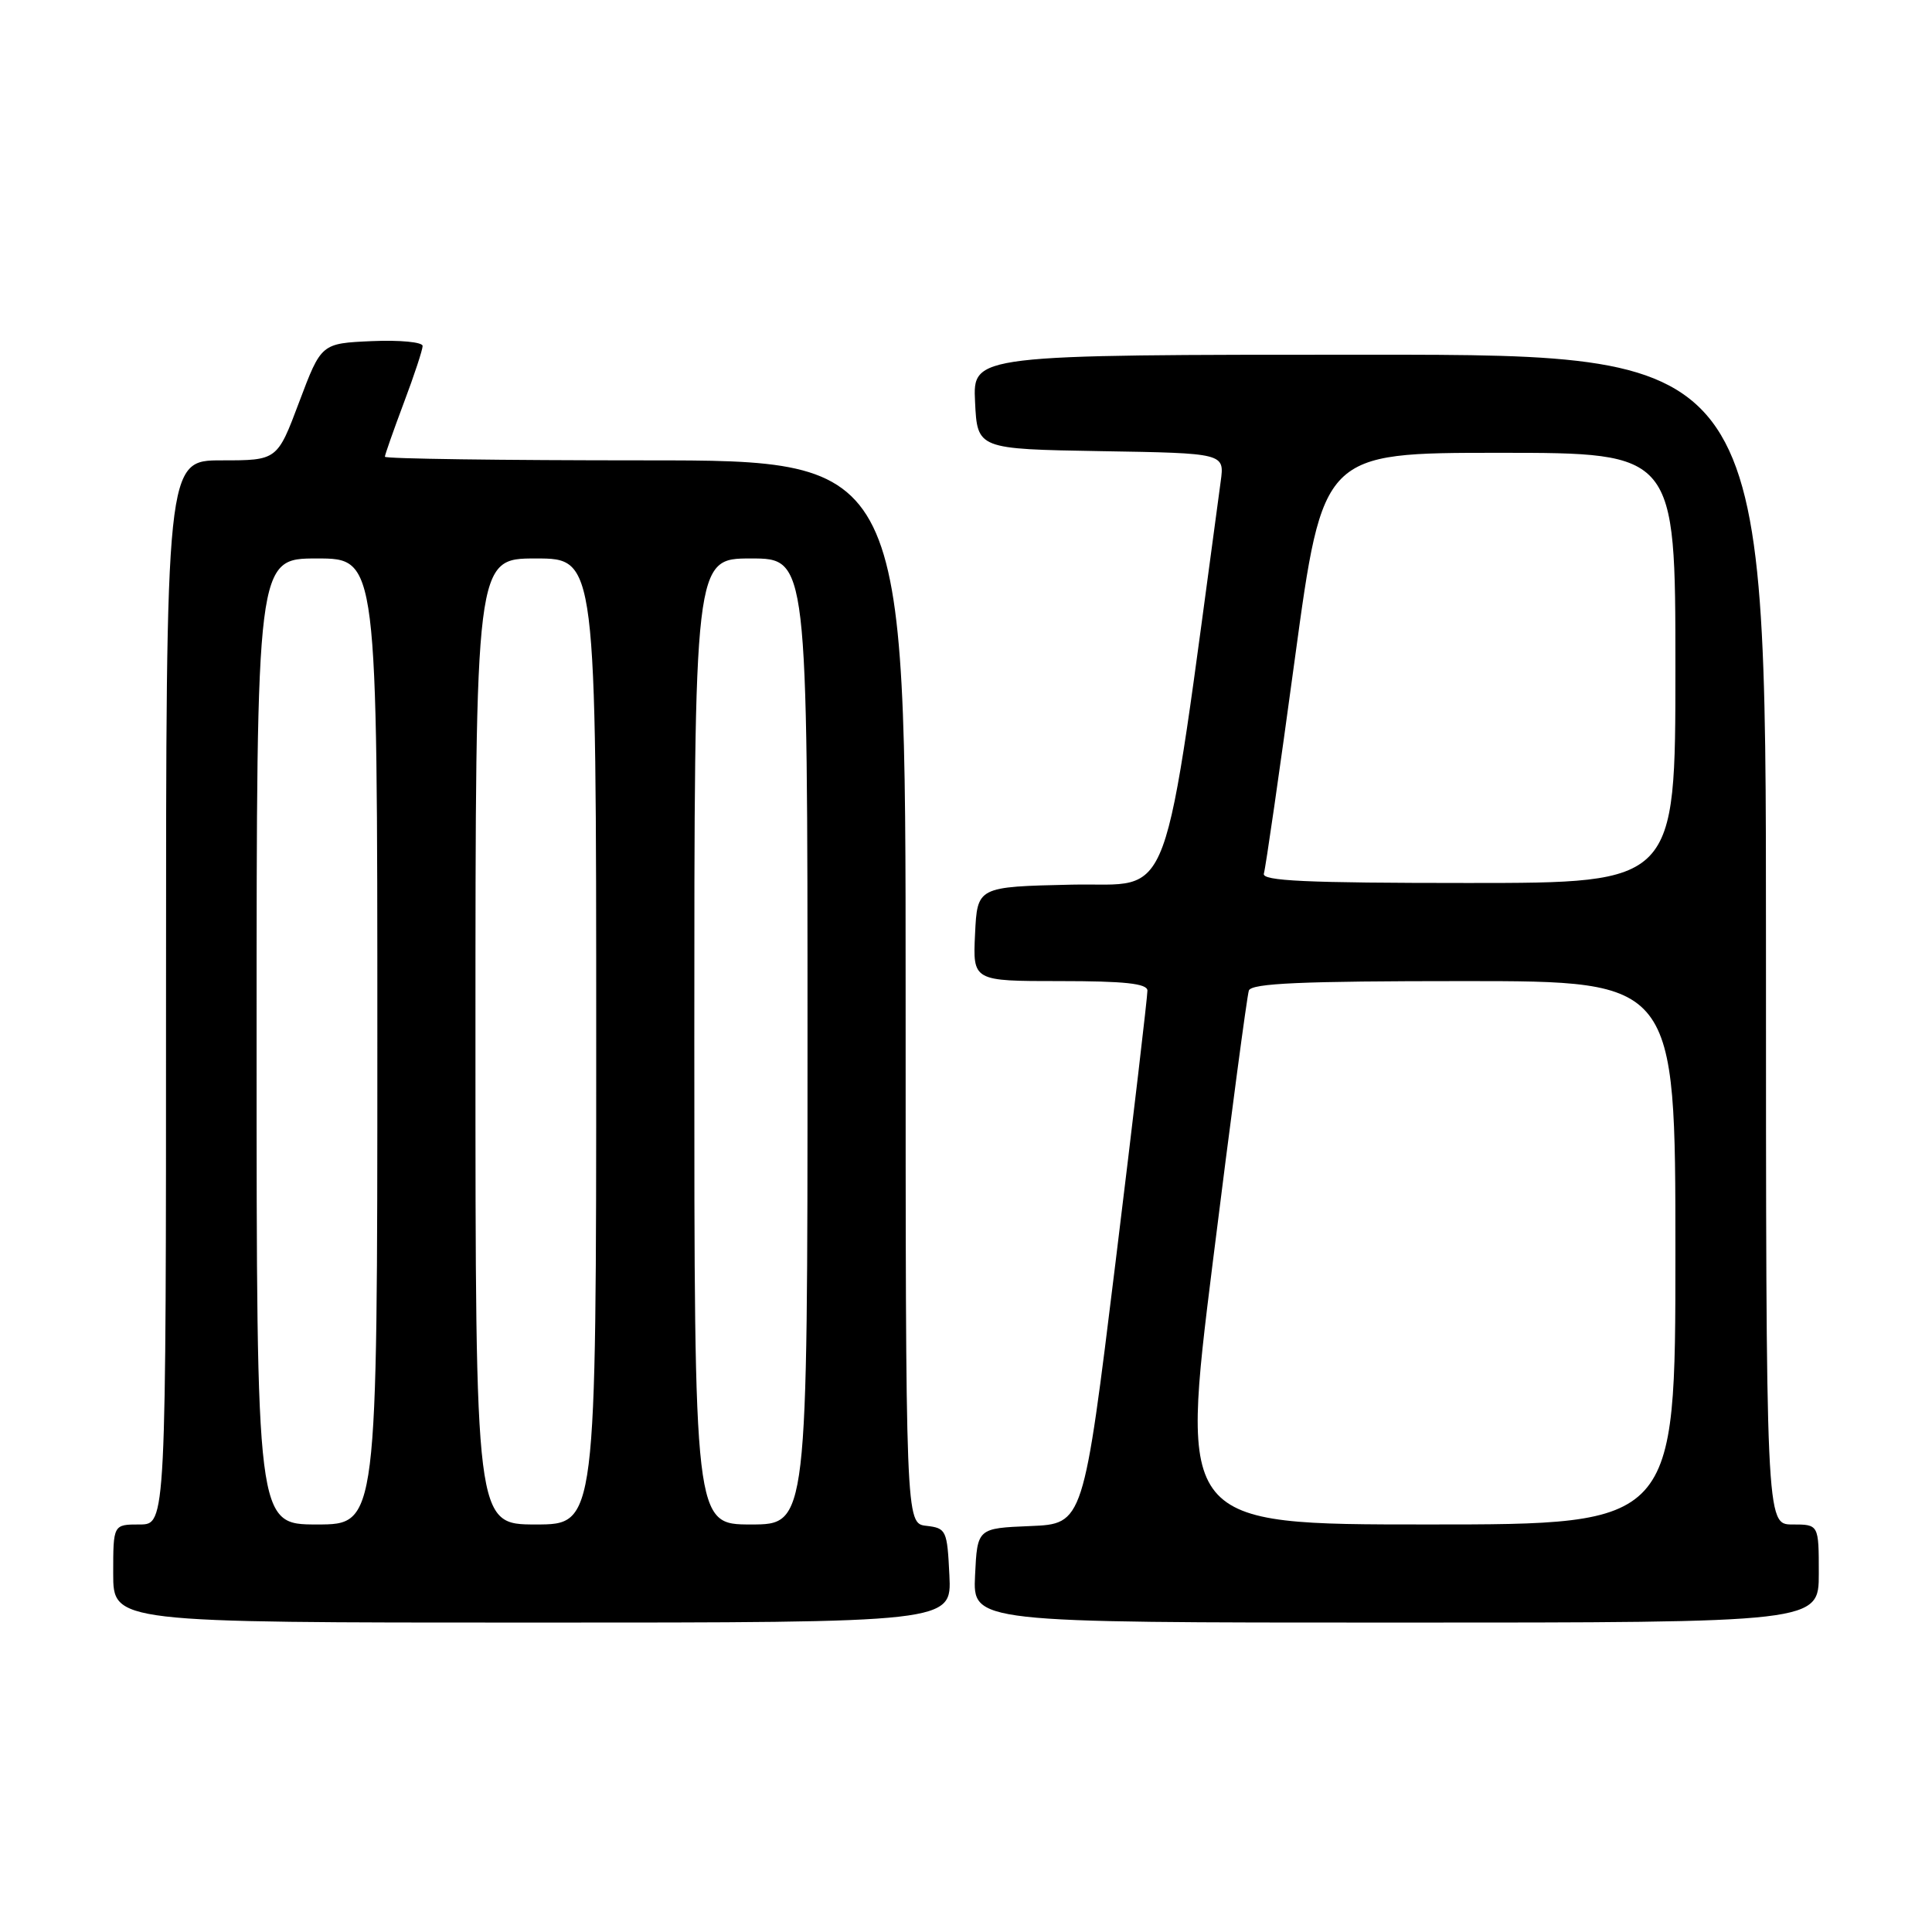 <?xml version="1.0" encoding="UTF-8" standalone="no"?>
<!DOCTYPE svg PUBLIC "-//W3C//DTD SVG 1.1//EN" "http://www.w3.org/Graphics/SVG/1.1/DTD/svg11.dtd" >
<svg xmlns="http://www.w3.org/2000/svg" xmlns:xlink="http://www.w3.org/1999/xlink" version="1.1" viewBox="0 0 256 256">
 <g >
 <path fill="currentColor"
d=" M 125.80 208.75 C 125.51 202.76 125.39 202.49 122.75 202.18 C 120.00 201.87 120.00 201.87 120.00 131.43 C 120.00 61.00 120.00 61.00 85.50 61.00 C 66.53 61.00 51.00 60.79 51.00 60.52 C 51.00 60.26 52.13 57.06 53.50 53.40 C 54.88 49.75 56.00 46.34 56.00 45.84 C 56.00 45.33 52.98 45.04 49.28 45.20 C 42.57 45.50 42.57 45.50 39.65 53.25 C 36.74 61.00 36.74 61.00 29.37 61.00 C 22.00 61.00 22.00 61.00 22.00 131.50 C 22.00 202.00 22.00 202.00 18.50 202.00 C 15.00 202.00 15.00 202.00 15.00 208.50 C 15.00 215.00 15.00 215.00 70.55 215.00 C 126.10 215.00 126.10 215.00 125.80 208.75 Z  M 241.00 208.50 C 241.00 202.00 241.00 202.00 237.50 202.00 C 234.00 202.00 234.00 202.00 234.00 124.50 C 234.00 47.00 234.00 47.00 181.45 47.00 C 128.90 47.00 128.90 47.00 129.20 53.25 C 129.50 59.50 129.50 59.50 145.88 59.78 C 162.26 60.05 162.26 60.05 161.75 63.78 C 153.88 121.80 155.68 116.92 142.01 117.22 C 129.50 117.50 129.50 117.50 129.20 123.75 C 128.90 130.00 128.90 130.00 140.45 130.00 C 149.00 130.00 152.01 130.32 152.04 131.25 C 152.06 131.94 150.16 148.12 147.82 167.21 C 143.56 201.92 143.56 201.92 136.53 202.21 C 129.50 202.50 129.50 202.50 129.20 208.75 C 128.90 215.00 128.90 215.00 184.95 215.00 C 241.00 215.00 241.00 215.00 241.00 208.50 Z  M 34.00 138.00 C 34.00 74.00 34.00 74.00 42.00 74.00 C 50.00 74.00 50.00 74.00 50.00 138.00 C 50.00 202.00 50.00 202.00 42.00 202.00 C 34.00 202.00 34.00 202.00 34.00 138.00 Z  M 63.00 138.00 C 63.00 74.00 63.00 74.00 71.00 74.00 C 79.00 74.00 79.00 74.00 79.00 138.00 C 79.00 202.00 79.00 202.00 71.00 202.00 C 63.00 202.00 63.00 202.00 63.00 138.00 Z  M 92.00 138.00 C 92.00 74.00 92.00 74.00 99.50 74.00 C 107.00 74.00 107.00 74.00 107.00 138.00 C 107.00 202.00 107.00 202.00 99.50 202.00 C 92.00 202.00 92.00 202.00 92.00 138.00 Z  M 160.70 167.25 C 163.08 148.14 165.24 131.94 165.48 131.25 C 165.83 130.29 172.45 130.00 193.97 130.00 C 222.00 130.00 222.00 130.00 222.00 166.00 C 222.00 202.00 222.00 202.00 189.18 202.00 C 156.37 202.00 156.37 202.00 160.70 167.25 Z  M 167.47 115.75 C 167.69 115.06 169.55 102.24 171.58 87.25 C 175.29 60.00 175.29 60.00 198.65 60.00 C 222.00 60.00 222.00 60.00 222.00 88.50 C 222.00 117.00 222.00 117.00 194.53 117.00 C 173.01 117.00 167.15 116.73 167.47 115.75 Z "/>
</g>
</svg>